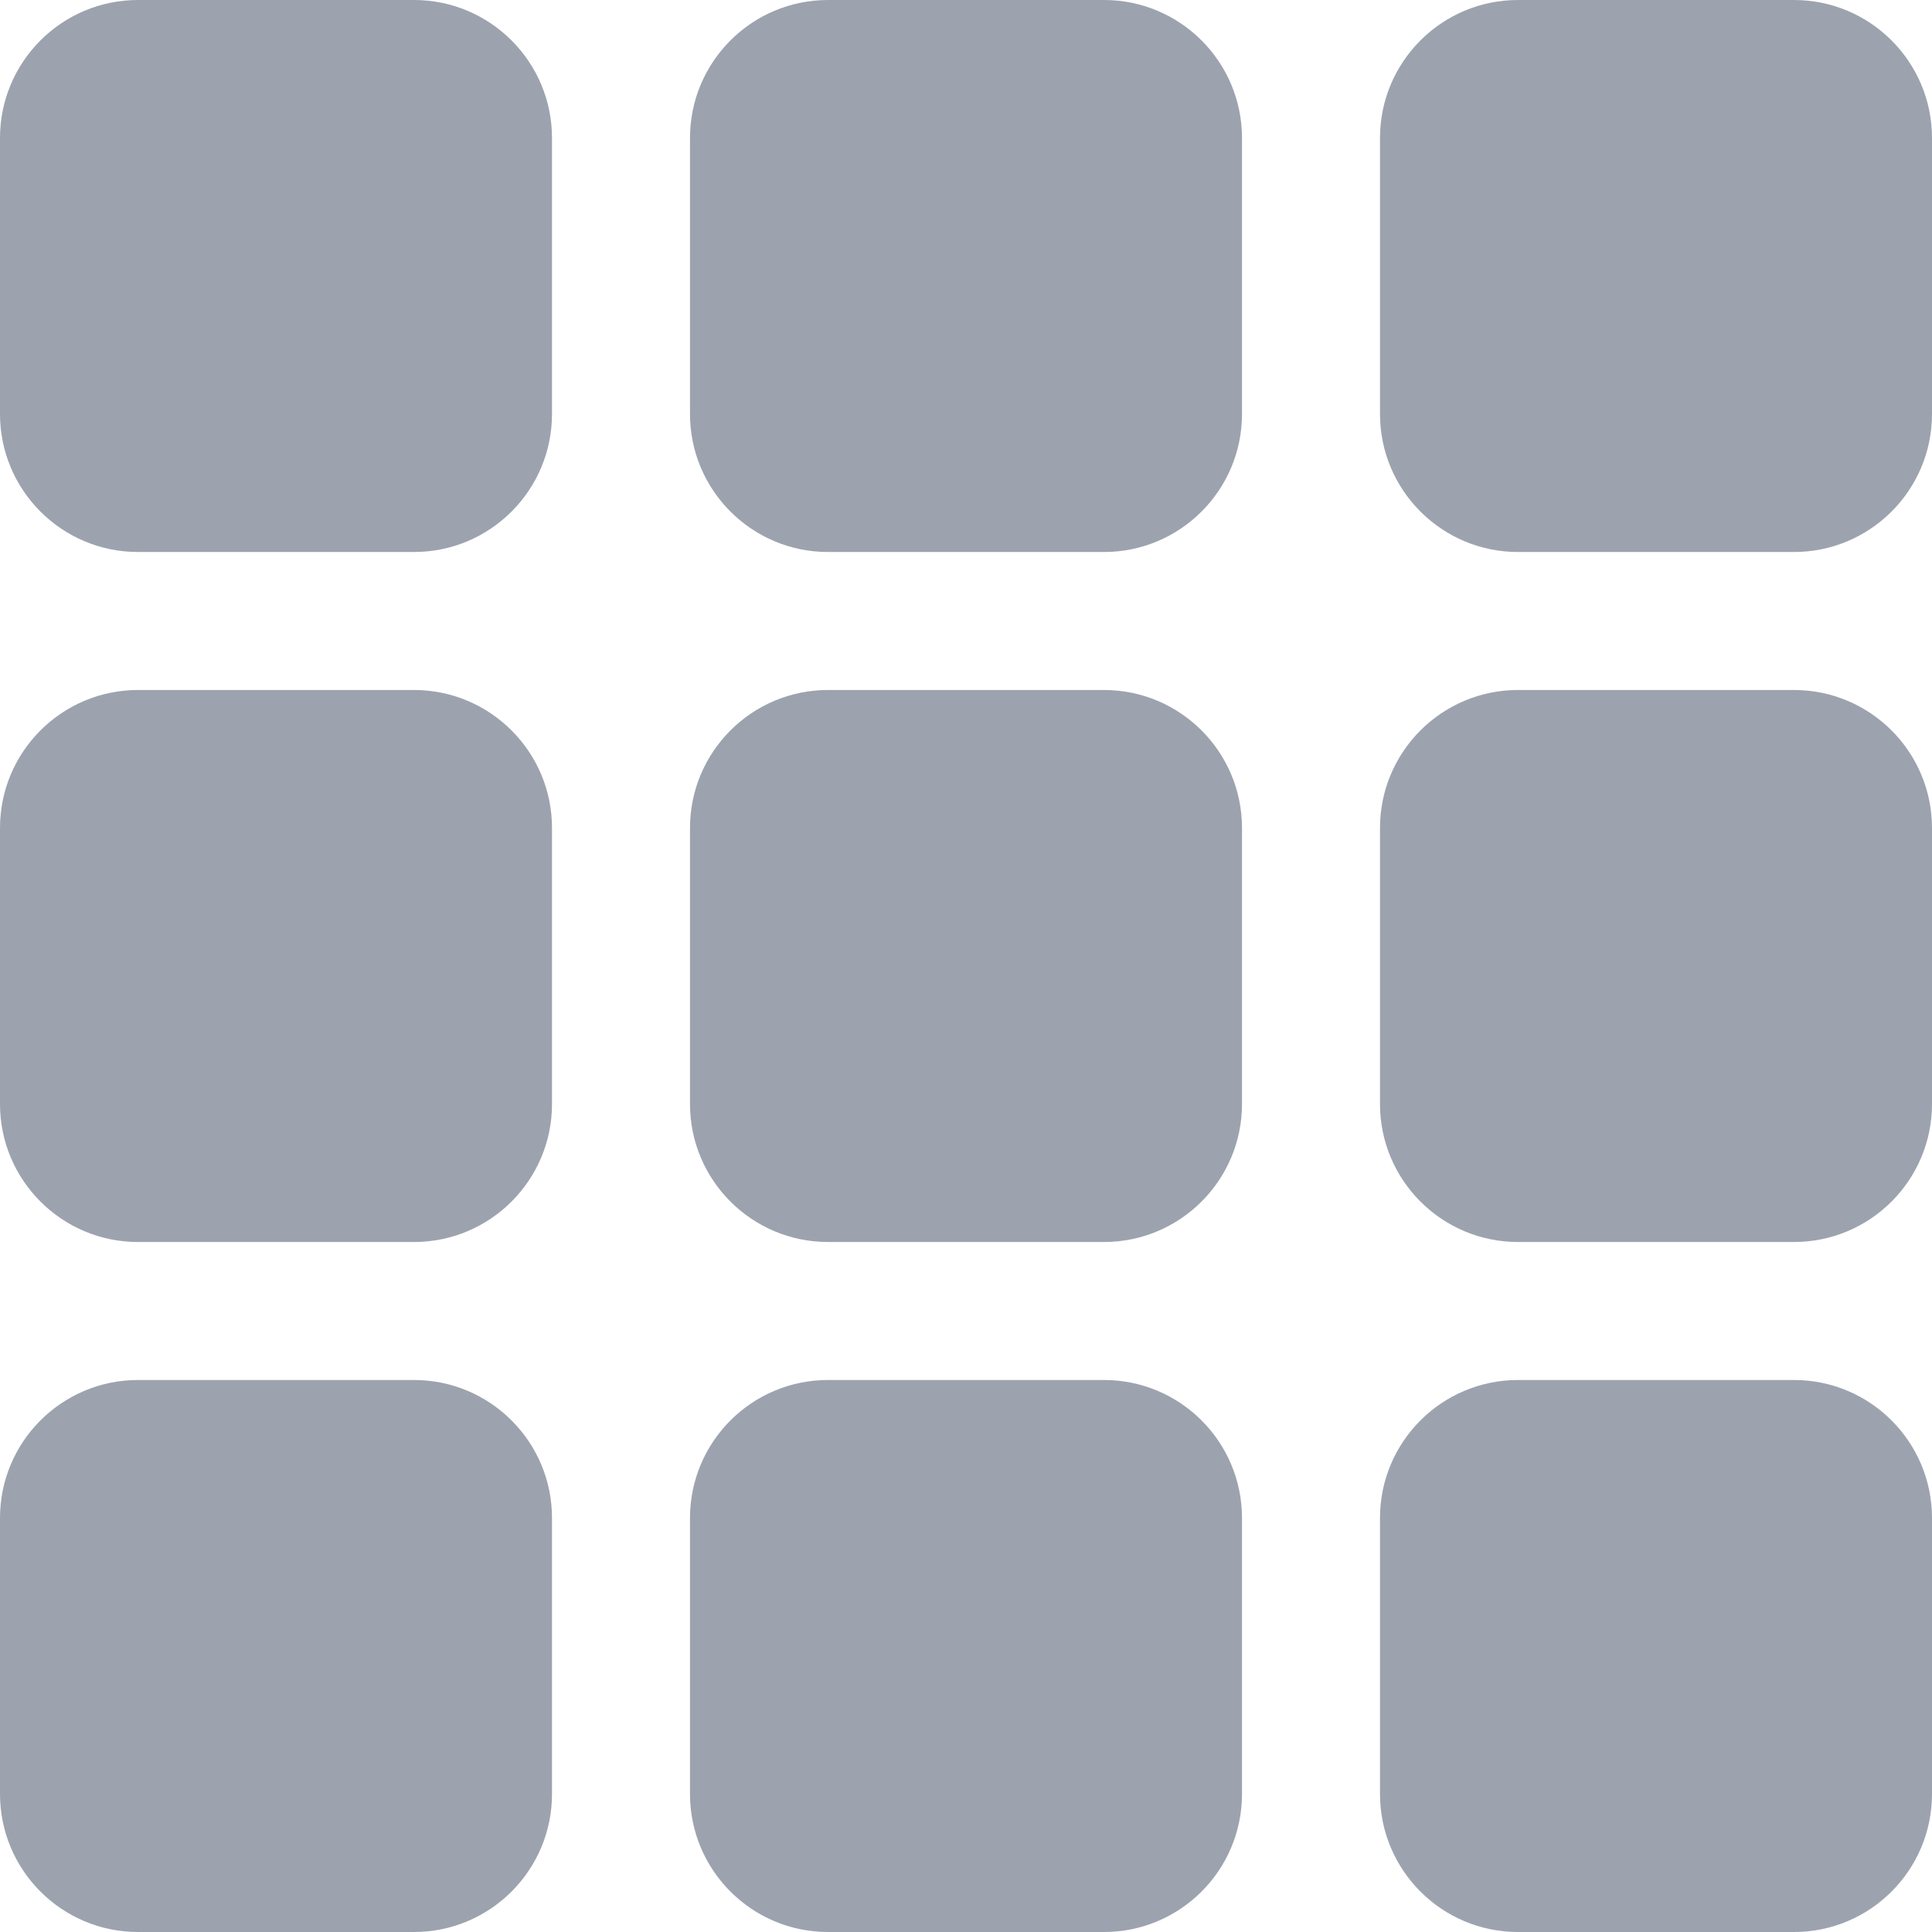 <?xml version="1.0" encoding="iso-8859-1"?>
<!-- Generator: Adobe Illustrator 19.0.0, SVG Export Plug-In . SVG Version: 6.00 Build 0)  -->
<svg xmlns="http://www.w3.org/2000/svg" xmlns:xlink="http://www.w3.org/1999/xlink" version="1.1" id="Capa_1" x="0px" y="0px" viewBox="0 0 444.955 444.955" style="enable-background:new 0 0 444.955 444.955;" xml:space="preserve" width="512px" height="512px">
<g>
	<g>
		<g>
			<g>
				<path d="M95.347,0H31.782C14.239,0,0,14.239,0,31.782v63.565c0,17.544,14.239,31.782,31.782,31.782      h63.565c17.544,0,31.782-14.239,31.782-31.782V31.782C127.13,14.239,112.891,0,95.347,0z" fill="#9ca3ae"/>
				<path d="M254.26,0h-63.565c-17.544,0-31.782,14.239-31.782,31.782v63.565      c0,17.544,14.239,31.782,31.782,31.782h63.565c17.544,0,31.782-14.239,31.782-31.782V31.782C286.042,14.239,271.804,0,254.26,0z      " fill="#9ca3ae"/>
				<path d="M413.172,0h-63.565c-17.544,0-31.783,14.239-31.783,31.782v63.565      c0,17.544,14.239,31.782,31.783,31.782h63.565c17.544,0,31.783-14.239,31.783-31.782V31.782C444.955,14.239,430.716,0,413.172,0      z" fill="#9ca3ae"/>
				<path d="M95.347,158.912H31.782C14.239,158.912,0,173.151,0,190.695v63.565      c0,17.544,14.239,31.782,31.782,31.782h63.565c17.544,0,31.782-14.239,31.782-31.782v-63.565      C127.13,173.151,112.891,158.912,95.347,158.912z" fill="#9ca3ae"/>
				<path d="M254.26,158.912h-63.565c-17.544,0-31.782,14.239-31.782,31.782v63.565      c0,17.544,14.239,31.782,31.782,31.782h63.565c17.544,0,31.782-14.239,31.782-31.782v-63.565      C286.042,173.151,271.804,158.912,254.26,158.912z" fill="#9ca3ae"/>
				<path d="M413.172,158.912h-63.565c-17.544,0-31.783,14.239-31.783,31.782v63.565      c0,17.544,14.239,31.782,31.783,31.782h63.565c17.544,0,31.783-14.239,31.783-31.782v-63.565      C444.955,173.151,430.716,158.912,413.172,158.912z" fill="#9ca3ae"/>
				<path d="M95.347,317.825H31.782C14.239,317.825,0,332.063,0,349.607v63.565      c0,17.544,14.239,31.783,31.782,31.783h63.565c17.544,0,31.782-14.239,31.782-31.783v-63.565      C127.13,332.063,112.891,317.825,95.347,317.825z" fill="#9ca3ae"/>
				<path d="M254.26,317.825h-63.565c-17.544,0-31.782,14.239-31.782,31.783v63.565      c0,17.544,14.239,31.783,31.782,31.783h63.565c17.544,0,31.782-14.239,31.782-31.783v-63.565      C286.042,332.063,271.804,317.825,254.26,317.825z" fill="#9ca3ae"/>
				<path d="M413.172,317.825h-63.565c-17.544,0-31.783,14.239-31.783,31.783v63.565      c0,17.544,14.239,31.783,31.783,31.783h63.565c17.544,0,31.783-14.239,31.783-31.783v-63.565      C444.955,332.063,430.716,317.825,413.172,317.825z" fill="#9ca3ae"/>
			</g>
		</g>
	</g>
</g>
<g>
</g>
<g>
</g>
<g>
</g>
<g>
</g>
<g>
</g>
<g>
</g>
<g>
</g>
<g>
</g>
<g>
</g>
<g>
</g>
<g>
</g>
<g>
</g>
<g>
</g>
<g>
</g>
<g>
</g>
</svg>
